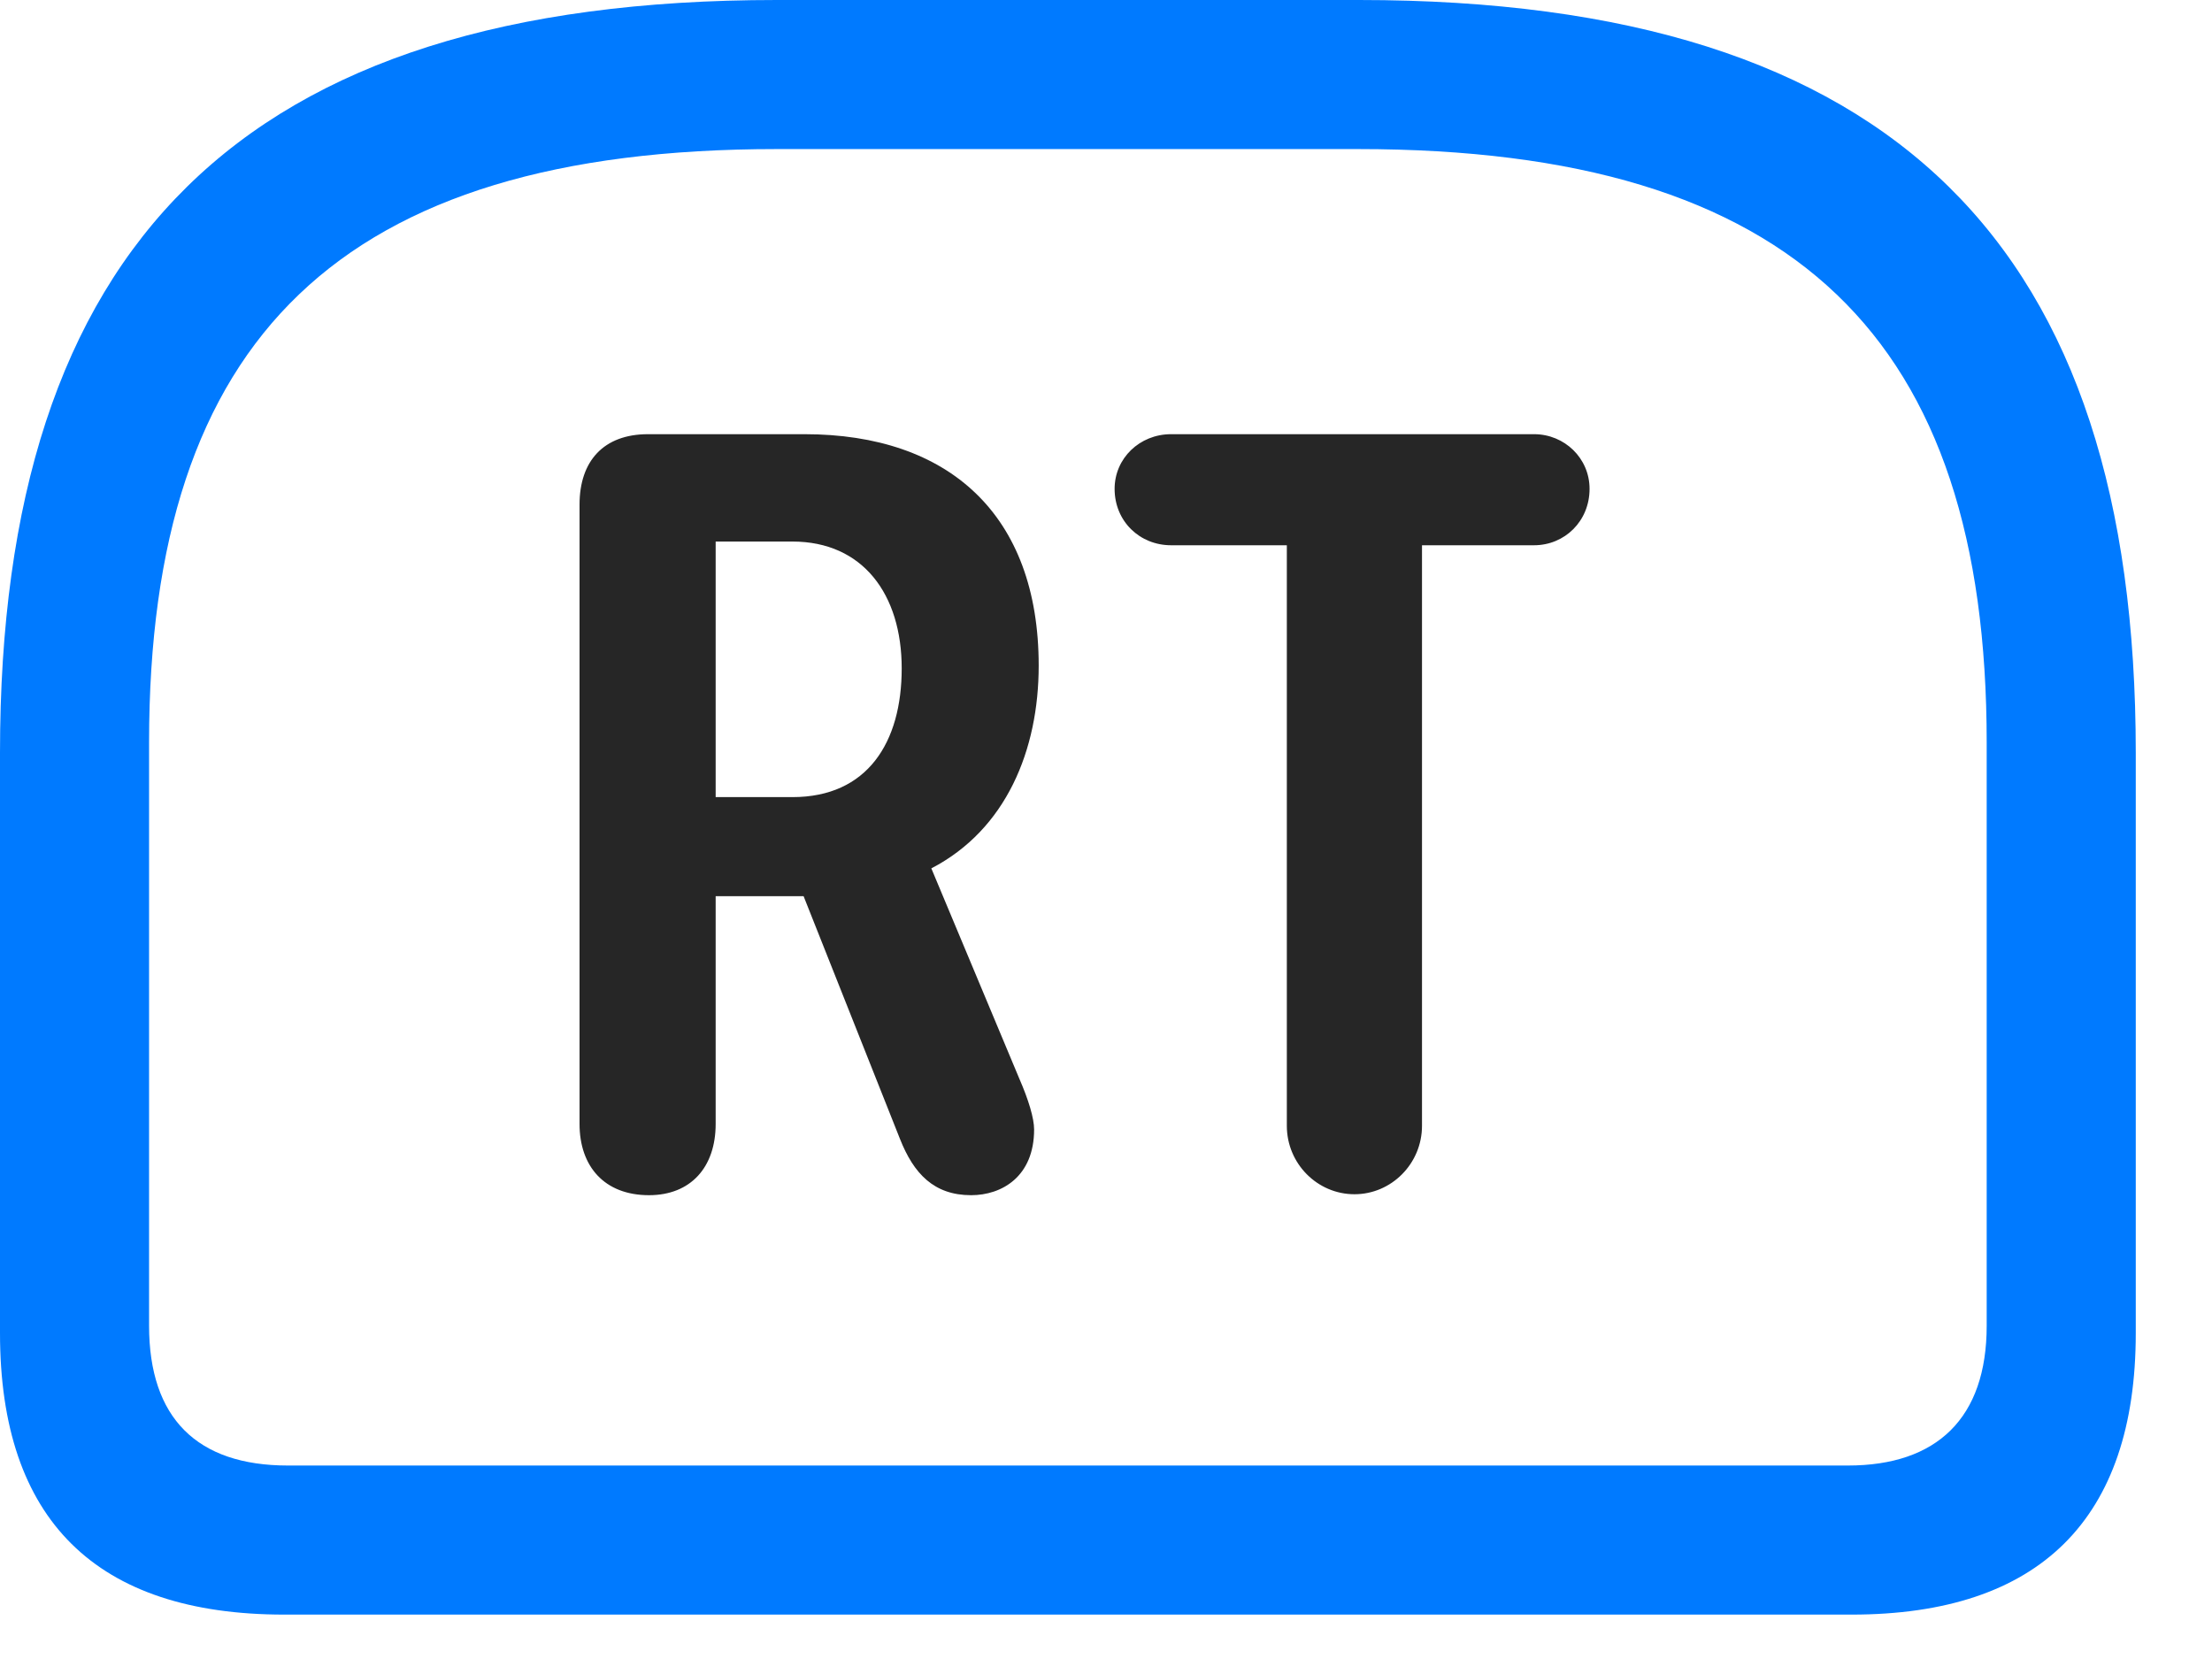 <svg width="28" height="21" viewBox="0 0 28 21" fill="none" xmlns="http://www.w3.org/2000/svg">
<path d="M9.832 0C3.035 0 0 3.129 0 9.527V16.875C0 19.242 1.219 20.438 3.598 20.438H23.438C25.816 20.438 27.035 19.23 27.035 16.875V9.527C27.035 3.129 24 0 17.203 0H9.832ZM9.832 1.887H17.191C22.734 1.887 25.148 4.289 25.148 9.398V16.781C25.148 17.953 24.516 18.551 23.391 18.551H3.645C2.496 18.551 1.887 17.953 1.887 16.781V9.398C1.887 4.289 4.301 1.887 9.832 1.887Z" fill="#007AFF"/>
<path d="M8.215 15.129C8.742 15.129 9.059 14.777 9.059 14.227V11.344H10.172L11.391 14.414C11.566 14.859 11.824 15.129 12.293 15.129C12.68 15.129 13.09 14.895 13.09 14.297C13.09 14.156 13.02 13.922 12.902 13.652L11.789 10.992C12.738 10.5 13.148 9.492 13.148 8.426C13.148 6.516 12.012 5.496 10.184 5.496H8.203C7.641 5.496 7.336 5.836 7.336 6.387V14.227C7.336 14.766 7.652 15.129 8.215 15.129ZM9.059 10.09V6.855H10.031C10.922 6.855 11.414 7.523 11.414 8.461C11.414 9.398 10.98 10.09 10.031 10.09H9.059ZM17.145 15.117C17.613 15.117 18 14.73 18 14.25V6.902H19.418C19.805 6.902 20.121 6.598 20.121 6.188C20.121 5.801 19.805 5.496 19.418 5.496H14.824C14.426 5.496 14.109 5.801 14.109 6.188C14.109 6.598 14.426 6.902 14.824 6.902H16.289V14.25C16.289 14.73 16.676 15.117 17.145 15.117Z" fill="black" fill-opacity="0.85"/>
</svg>
